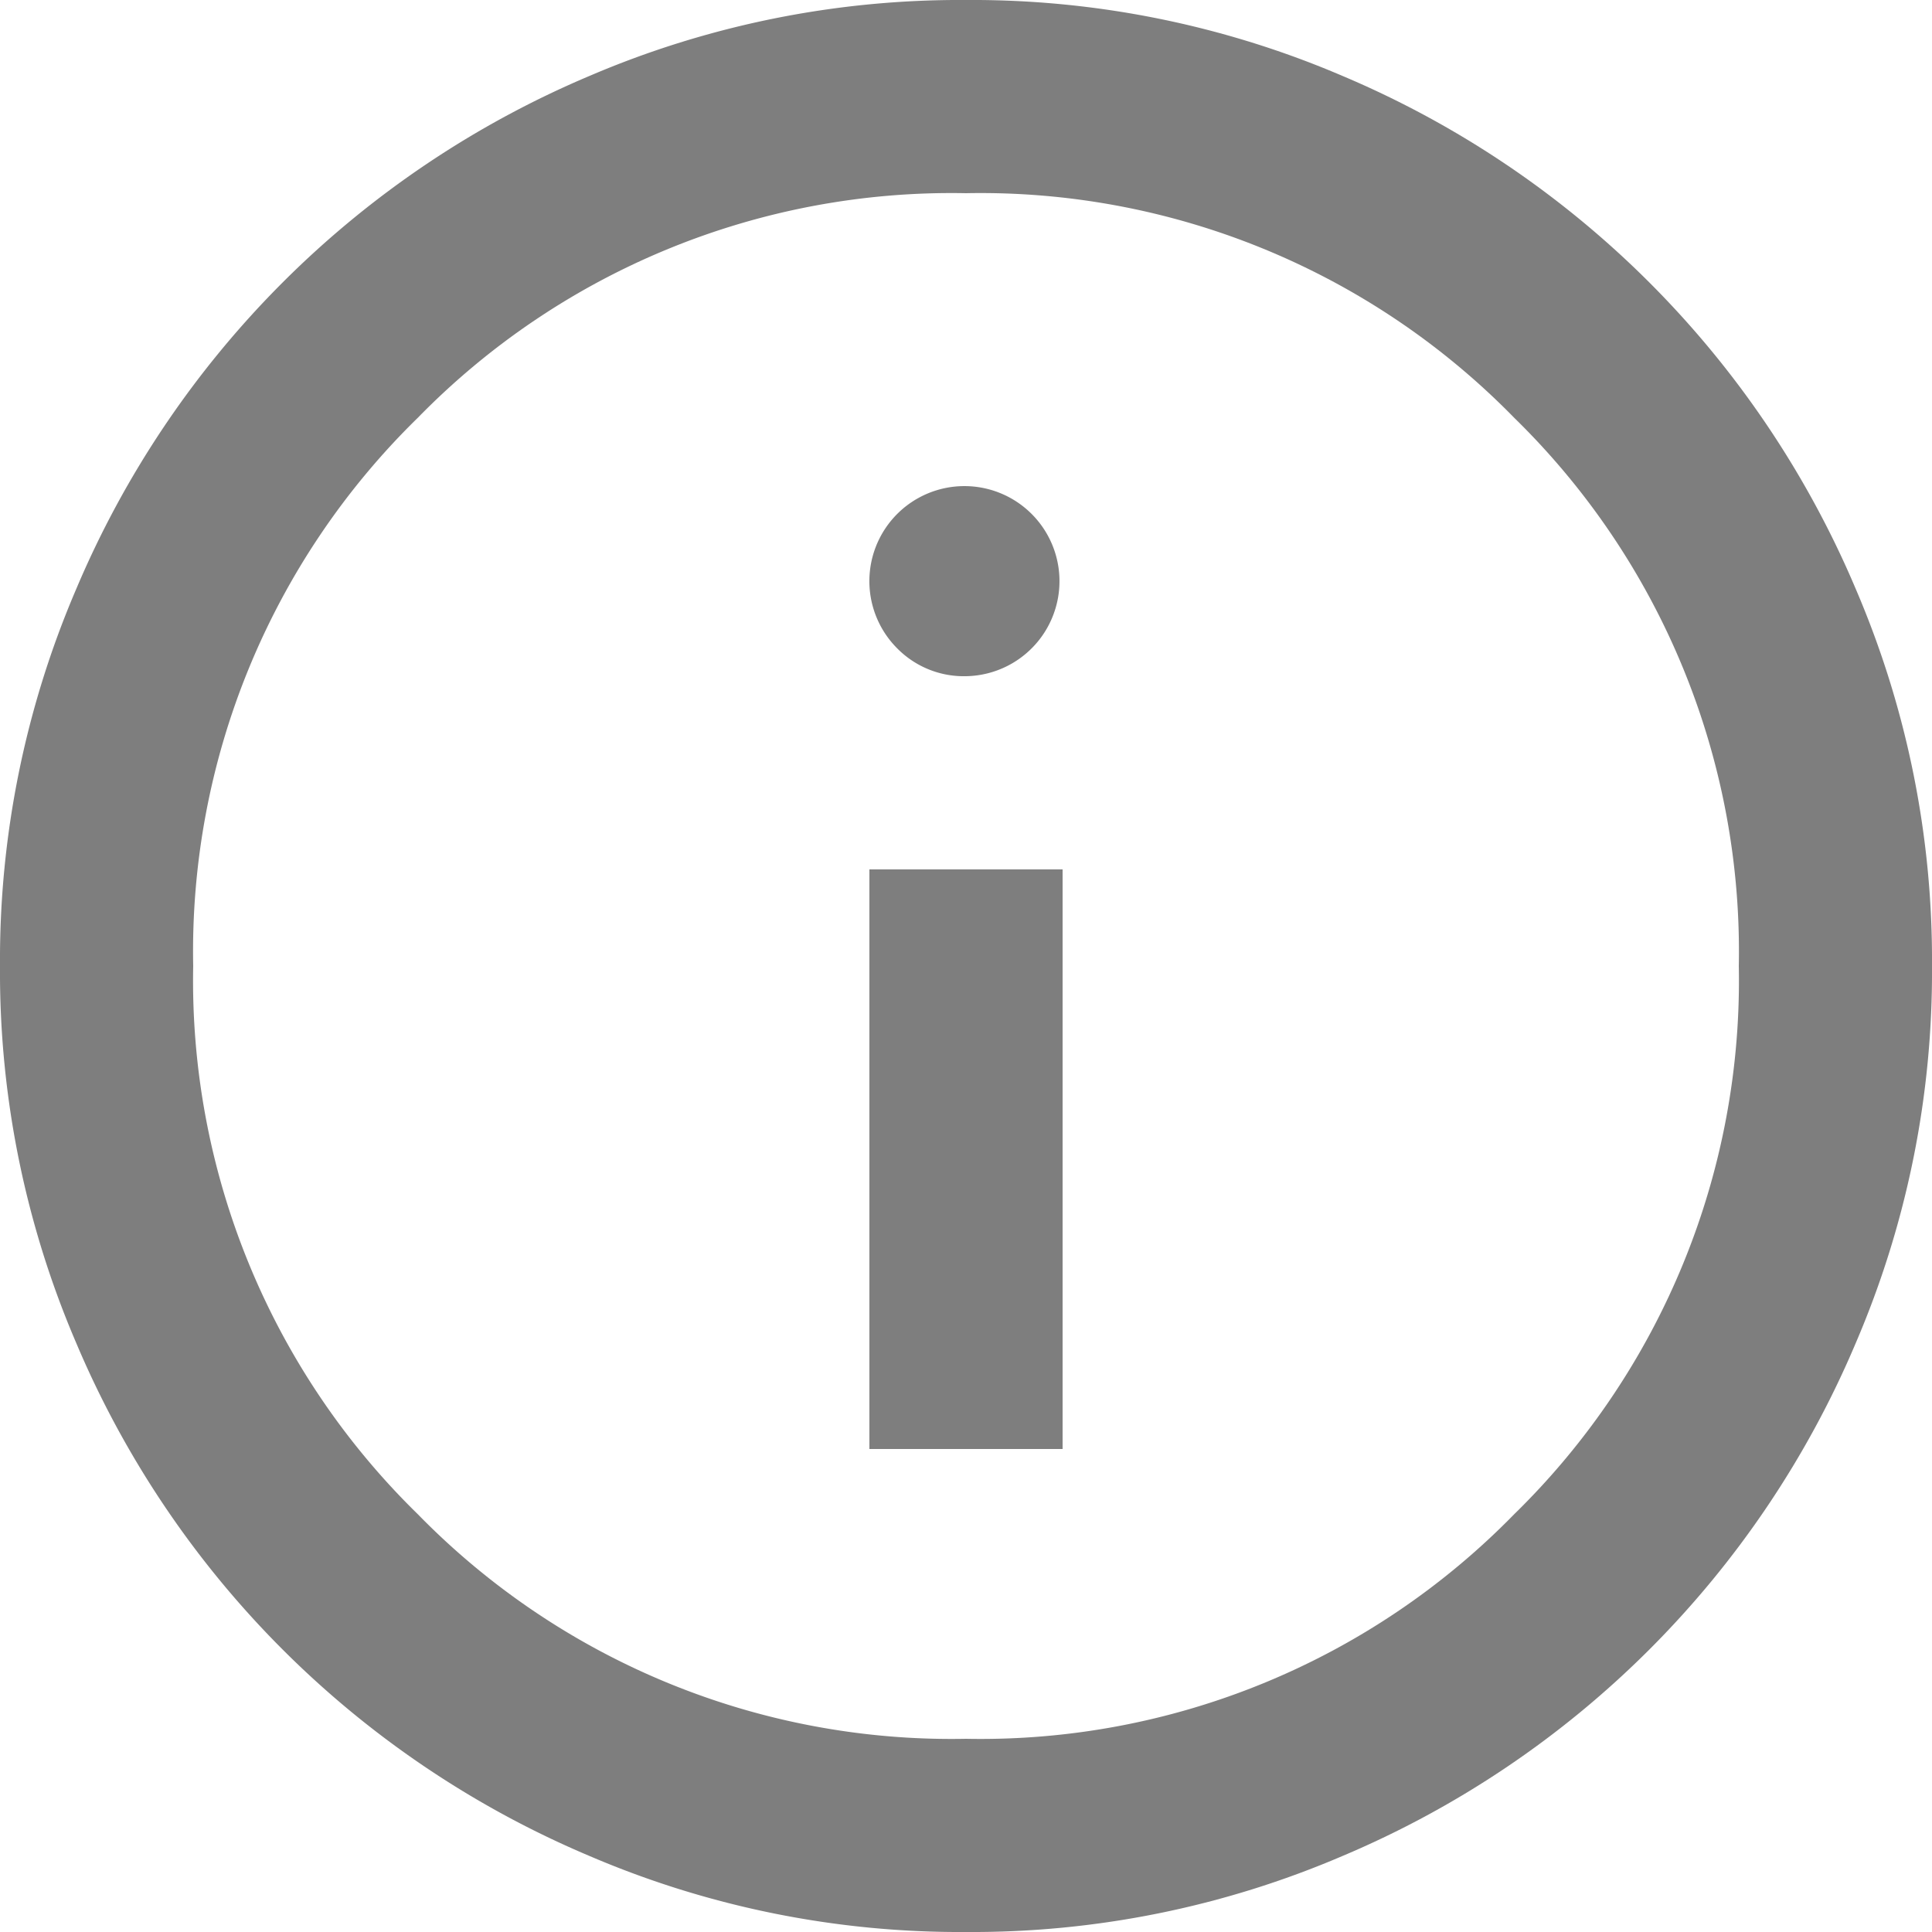 <svg xmlns="http://www.w3.org/2000/svg" width="20" height="20" viewBox="0 0 20 20">
  <path id="icon-info" d="M11,17h2V11H11Zm1-8a.984.984,0,1,0-.712-.288A.968.968,0,0,0,12,9Zm0,13a9.732,9.732,0,0,1-3.9-.788A9.978,9.978,0,0,1,2.788,15.9,9.732,9.732,0,0,1,2,12a9.732,9.732,0,0,1,.788-3.9A9.984,9.984,0,0,1,8.1,2.787,9.743,9.743,0,0,1,12,2a9.743,9.743,0,0,1,3.9.787A9.984,9.984,0,0,1,21.212,8.1,9.732,9.732,0,0,1,22,12a9.732,9.732,0,0,1-.788,3.9A9.978,9.978,0,0,1,15.9,21.212,9.732,9.732,0,0,1,12,22Zm0-2a7.721,7.721,0,0,0,5.675-2.325A7.721,7.721,0,0,0,20,12a7.721,7.721,0,0,0-2.325-5.675A7.721,7.721,0,0,0,12,4,7.721,7.721,0,0,0,6.325,6.325,7.721,7.721,0,0,0,4,12a7.721,7.721,0,0,0,2.325,5.675A7.721,7.721,0,0,0,12,20ZM12,12Z" transform="translate(-2 -2)" fill="#7e7e7e"/>
</svg>
